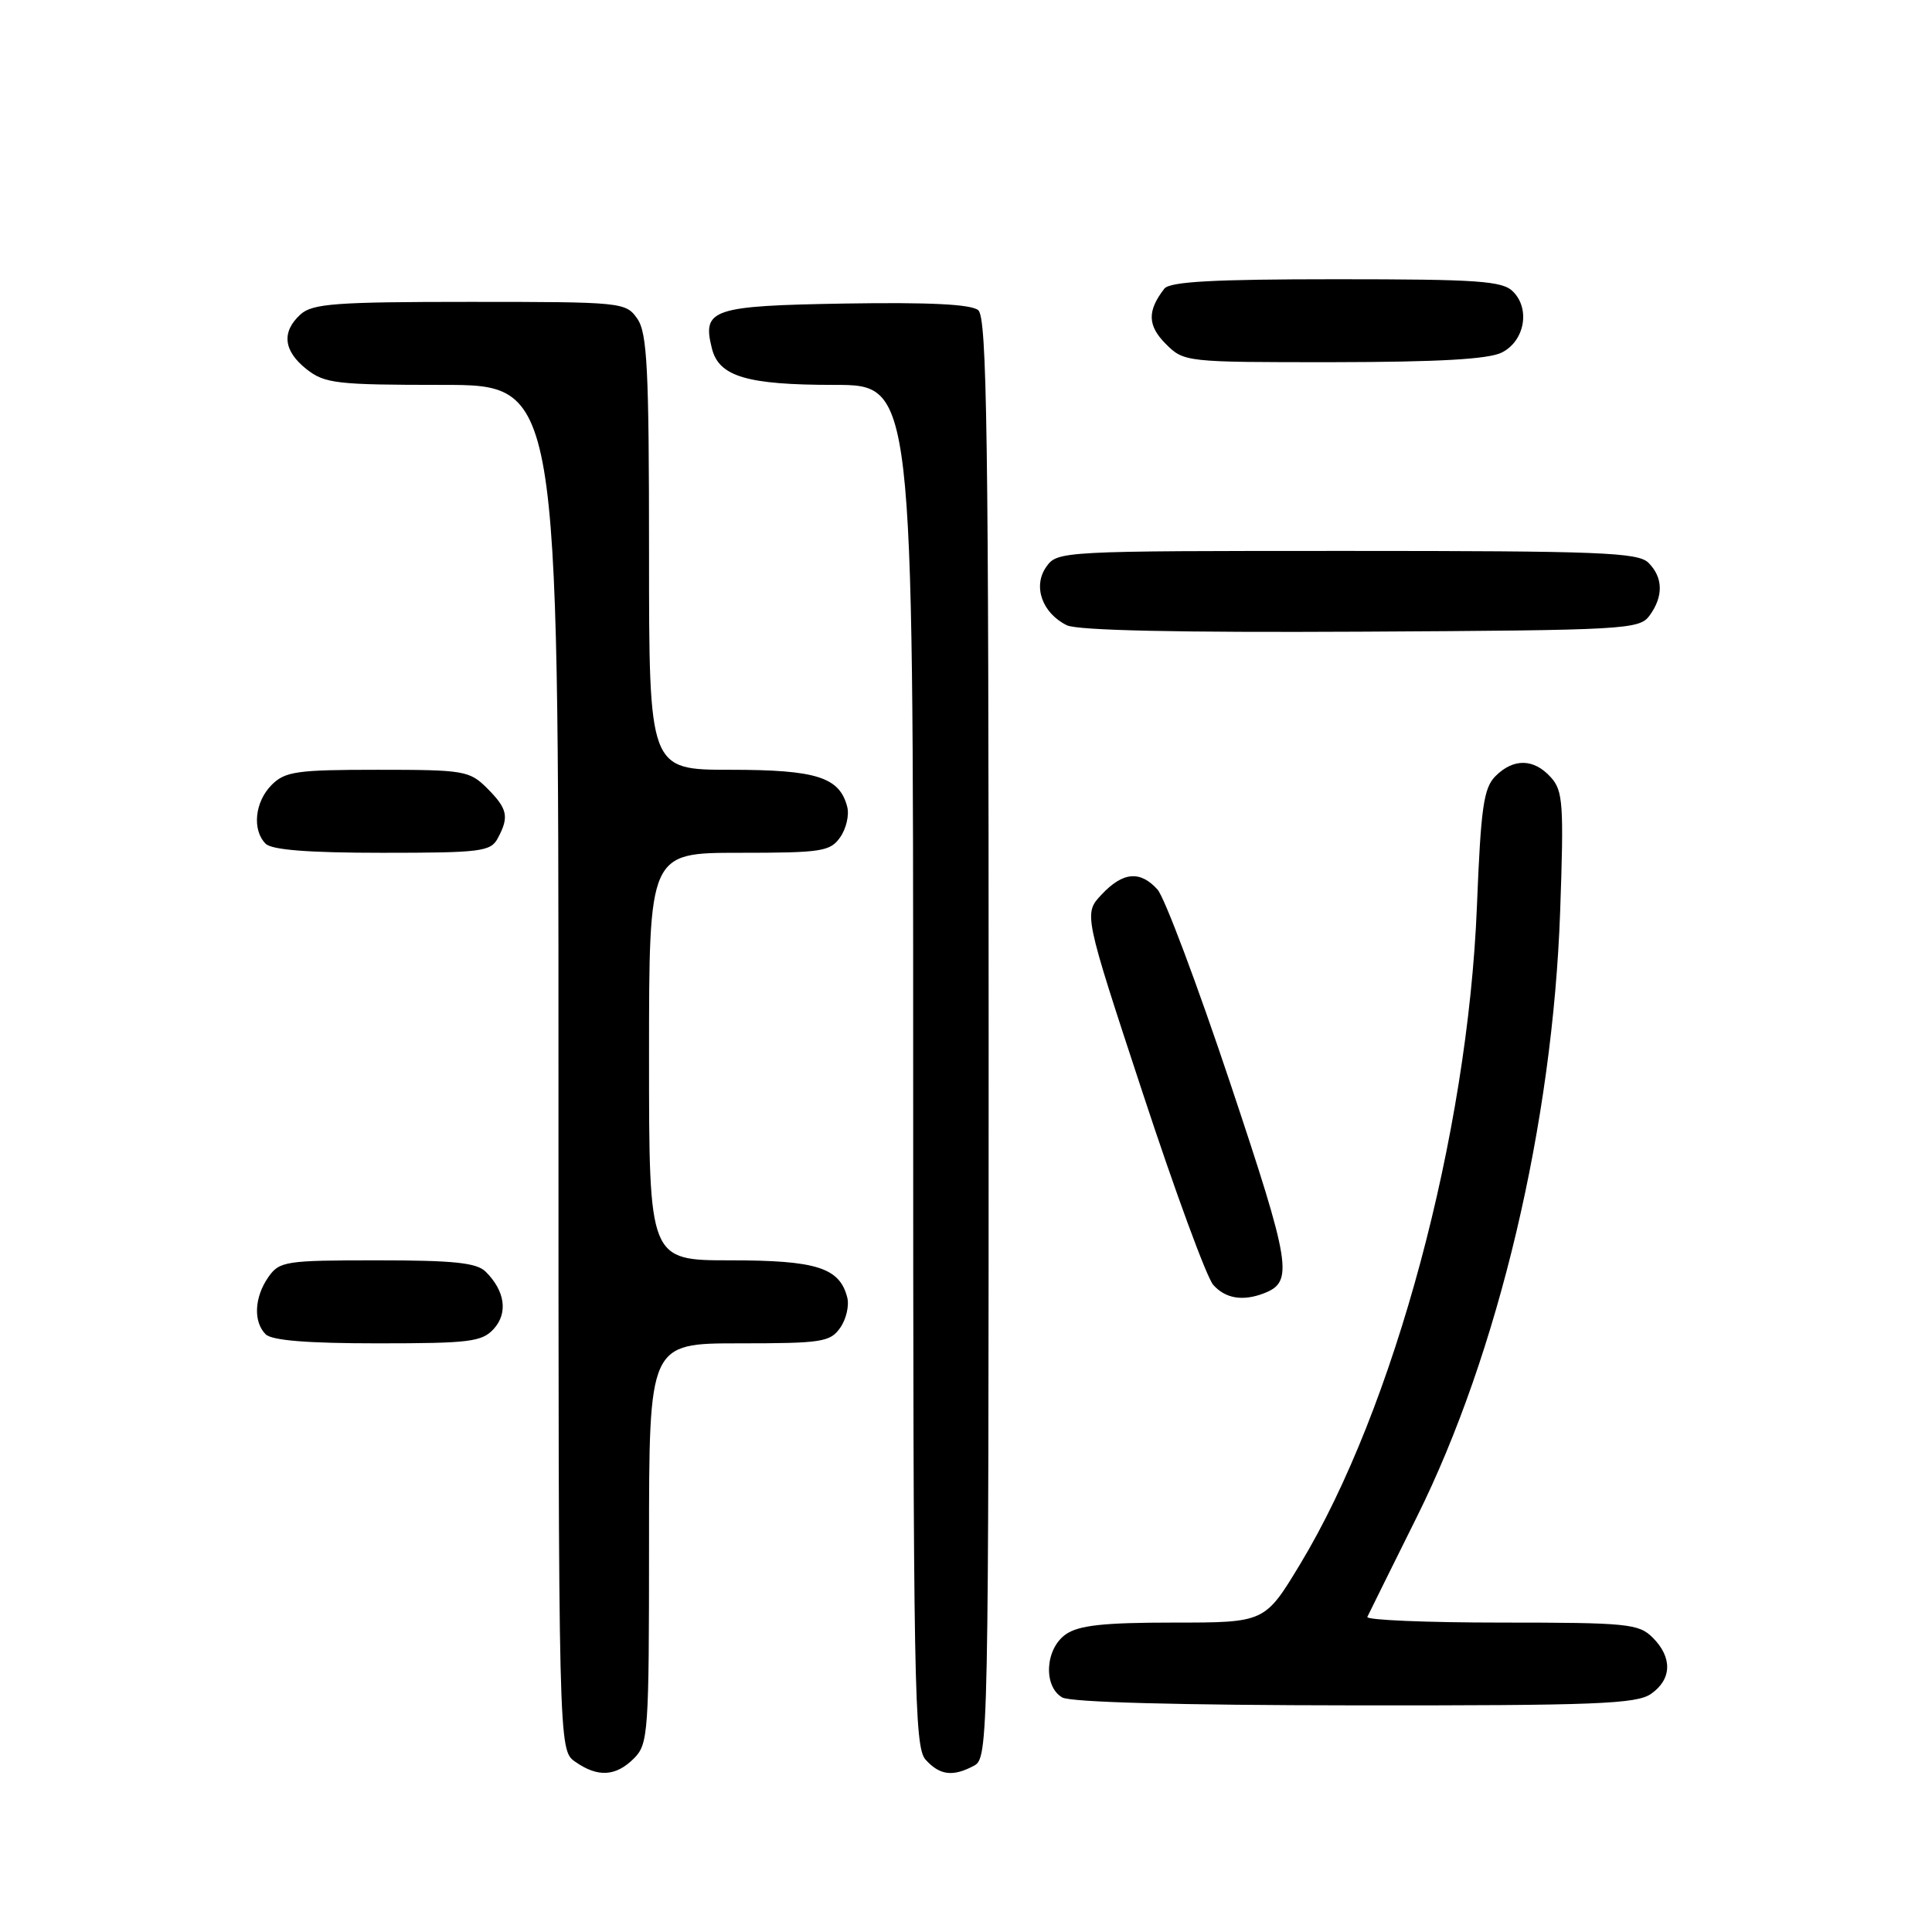<?xml version="1.0" encoding="UTF-8" standalone="no"?>
<!DOCTYPE svg PUBLIC "-//W3C//DTD SVG 1.1//EN" "http://www.w3.org/Graphics/SVG/1.1/DTD/svg11.dtd" >
<svg xmlns="http://www.w3.org/2000/svg" xmlns:xlink="http://www.w3.org/1999/xlink" version="1.1" viewBox="0 0 256 256">
 <g >
 <path fill="currentColor"
d=" M 84.00 233.00 C 85.90 231.10 86.00 229.67 86.00 204.50 C 86.00 178.00 86.00 178.00 97.94 178.00 C 108.88 178.00 110.01 177.83 111.33 175.94 C 112.13 174.80 112.55 172.99 112.26 171.90 C 111.24 167.97 108.18 167.00 96.78 167.00 C 86.00 167.00 86.00 167.00 86.00 140.00 C 86.00 113.00 86.00 113.00 97.94 113.00 C 108.88 113.00 110.01 112.83 111.33 110.94 C 112.13 109.80 112.55 107.99 112.26 106.90 C 111.24 102.97 108.18 102.00 96.78 102.00 C 86.00 102.00 86.00 102.00 86.00 73.22 C 86.00 48.80 85.76 44.11 84.44 42.22 C 82.92 40.05 82.44 40.00 62.27 40.00 C 44.49 40.00 41.41 40.23 39.83 41.65 C 37.27 43.97 37.55 46.50 40.63 48.93 C 43.04 50.82 44.60 51.00 58.63 51.00 C 74.00 51.00 74.00 51.00 74.00 141.44 C 74.00 231.89 74.00 231.89 76.22 233.44 C 79.21 235.54 81.60 235.40 84.00 233.00 Z  M 129.07 233.96 C 130.96 232.95 131.00 230.83 131.00 137.59 C 131.00 57.64 130.78 42.06 129.62 41.10 C 128.67 40.31 123.11 40.04 111.97 40.22 C 94.30 40.52 93.02 40.96 94.33 46.17 C 95.26 49.90 98.96 51.00 110.55 51.00 C 121.00 51.00 121.00 51.00 121.00 141.17 C 121.00 223.67 121.14 231.50 122.65 233.17 C 124.53 235.25 126.27 235.46 129.07 233.96 Z  M 218.78 224.44 C 221.54 222.51 221.62 219.62 219.00 217.00 C 217.15 215.15 215.67 215.00 198.92 215.00 C 188.97 215.00 180.99 214.66 181.18 214.25 C 181.37 213.84 184.32 207.88 187.74 201.00 C 198.55 179.26 205.74 148.88 206.73 120.74 C 207.23 106.50 207.11 104.78 205.49 102.99 C 203.24 100.50 200.55 100.45 198.16 102.84 C 196.59 104.41 196.22 106.98 195.70 120.09 C 194.48 150.37 184.75 186.61 172.28 207.25 C 167.60 215.00 167.60 215.00 155.52 215.00 C 146.21 215.00 142.94 215.36 141.22 216.56 C 138.49 218.47 138.21 223.44 140.75 224.92 C 141.85 225.56 156.24 225.95 179.53 225.97 C 211.46 226.00 216.86 225.79 218.78 224.44 Z  M 65.44 176.07 C 67.33 173.97 66.92 171.06 64.36 168.51 C 63.18 167.32 60.12 167.00 49.99 167.00 C 37.82 167.00 37.03 167.12 35.56 169.22 C 33.70 171.88 33.54 175.14 35.20 176.80 C 36.02 177.62 40.77 178.00 50.05 178.00 C 62.25 178.00 63.87 177.80 65.44 176.07 Z  M 167.45 171.38 C 171.44 169.85 171.11 167.78 163.00 143.49 C 158.63 130.42 154.30 118.88 153.37 117.86 C 151.07 115.32 148.79 115.53 145.97 118.53 C 143.59 121.06 143.59 121.06 151.40 144.78 C 155.69 157.83 159.90 169.29 160.76 170.25 C 162.36 172.06 164.66 172.45 167.45 171.38 Z  M 65.96 111.07 C 67.49 108.22 67.26 107.17 64.55 104.45 C 62.21 102.12 61.50 102.00 50.05 102.00 C 39.33 102.00 37.78 102.22 36.00 104.00 C 33.76 106.24 33.38 109.98 35.20 111.80 C 36.02 112.62 40.90 113.00 50.66 113.00 C 63.74 113.00 65.02 112.84 65.96 111.07 Z  M 218.58 81.56 C 220.43 79.02 220.38 76.52 218.43 74.57 C 217.05 73.20 212.04 73.00 178.49 73.00 C 140.54 73.00 140.10 73.02 138.63 75.12 C 136.83 77.68 138.09 81.24 141.36 82.85 C 142.77 83.54 156.16 83.83 180.33 83.70 C 215.51 83.51 217.23 83.41 218.58 81.56 Z  M 199.00 46.71 C 202.02 45.19 202.80 40.94 200.48 38.63 C 199.08 37.22 195.85 37.00 177.05 37.00 C 160.79 37.00 155.00 37.32 154.28 38.25 C 152.00 41.19 152.05 43.14 154.46 45.56 C 156.89 47.98 157.03 48.00 176.70 47.99 C 190.59 47.97 197.25 47.60 199.00 46.71 Z "/>
</g>
</svg>